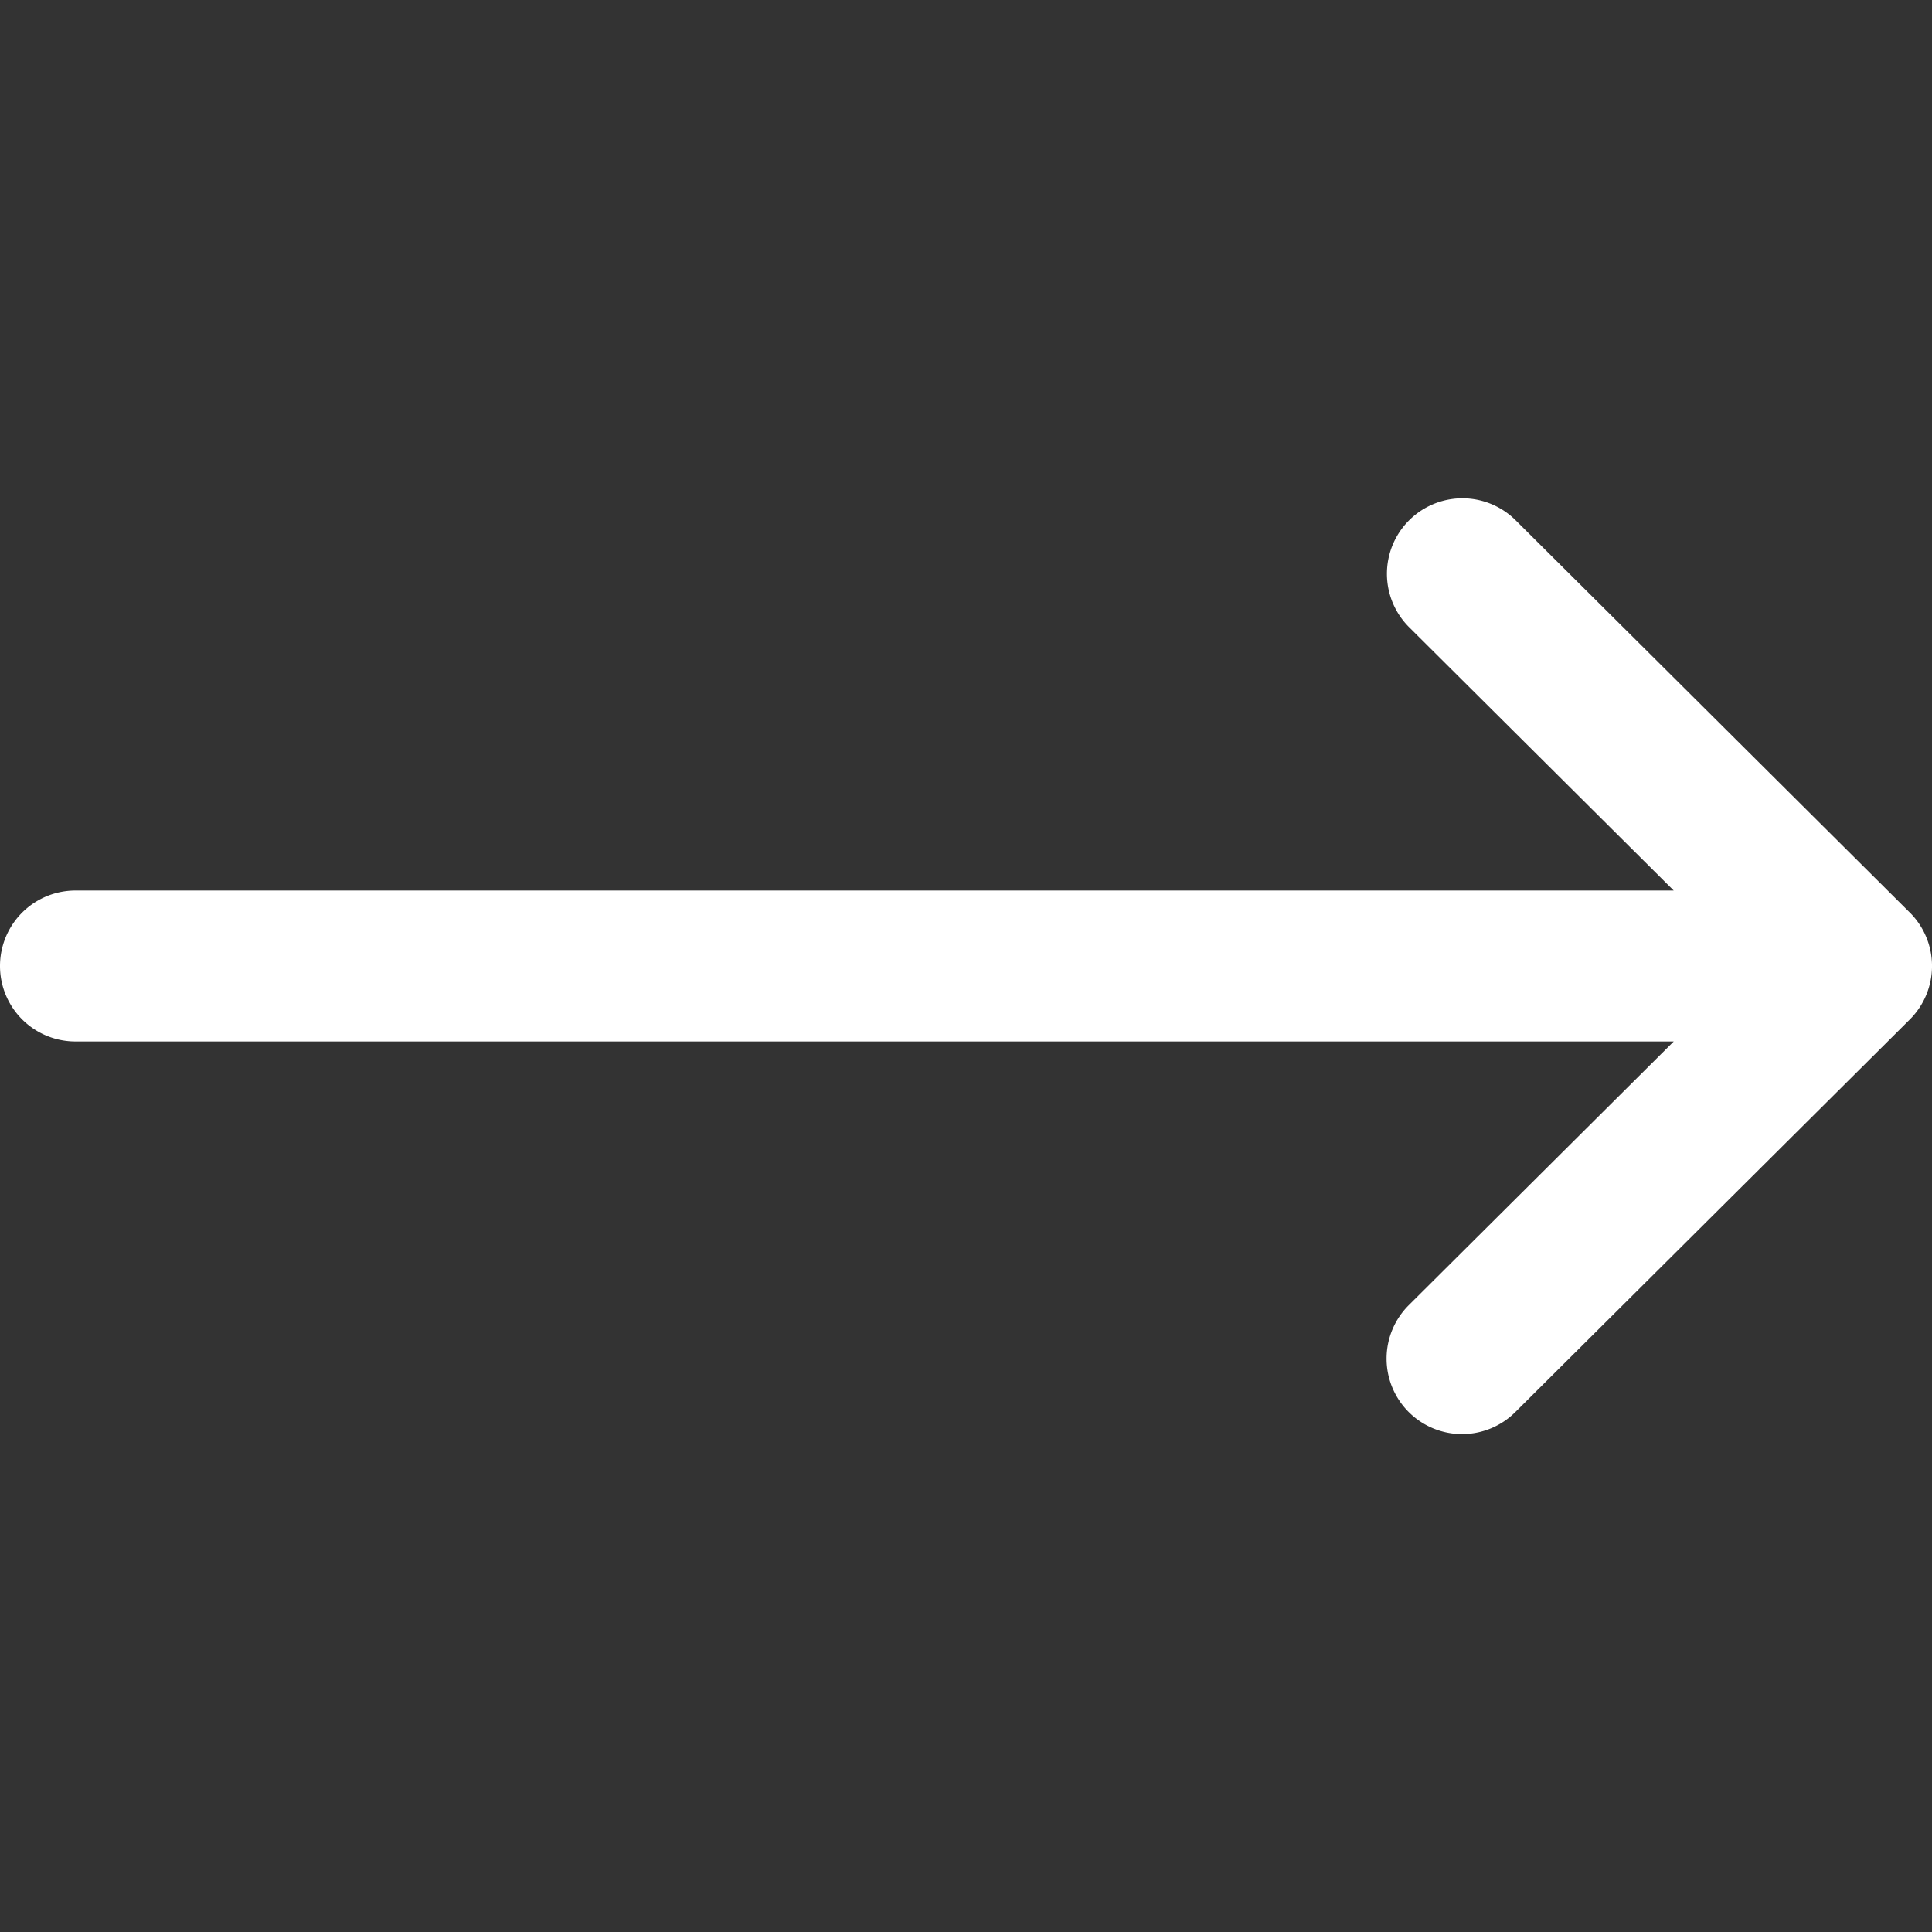 <svg width="64" height="64" fill="none" xmlns="http://www.w3.org/2000/svg"><rect width="100%" height="100%" fill="#333333" stroke="none"/><g clip-path="url(#clip0)"><path d="M63.267 30.23l-.003-.002-13.063-13a2.5 2.5 0 00-3.527 3.544l8.77 8.728H2.5a2.5 2.5 0 100 5h52.945l-8.77 8.728a2.5 2.5 0 103.527 3.544l13.063-13 .002-.002a2.502 2.502 0 000-3.54z" fill="#fff"/></g><defs><clipPath id="clip0"><path fill="#fff" d="M0 0h64v64H0z"/></clipPath></defs></svg>
